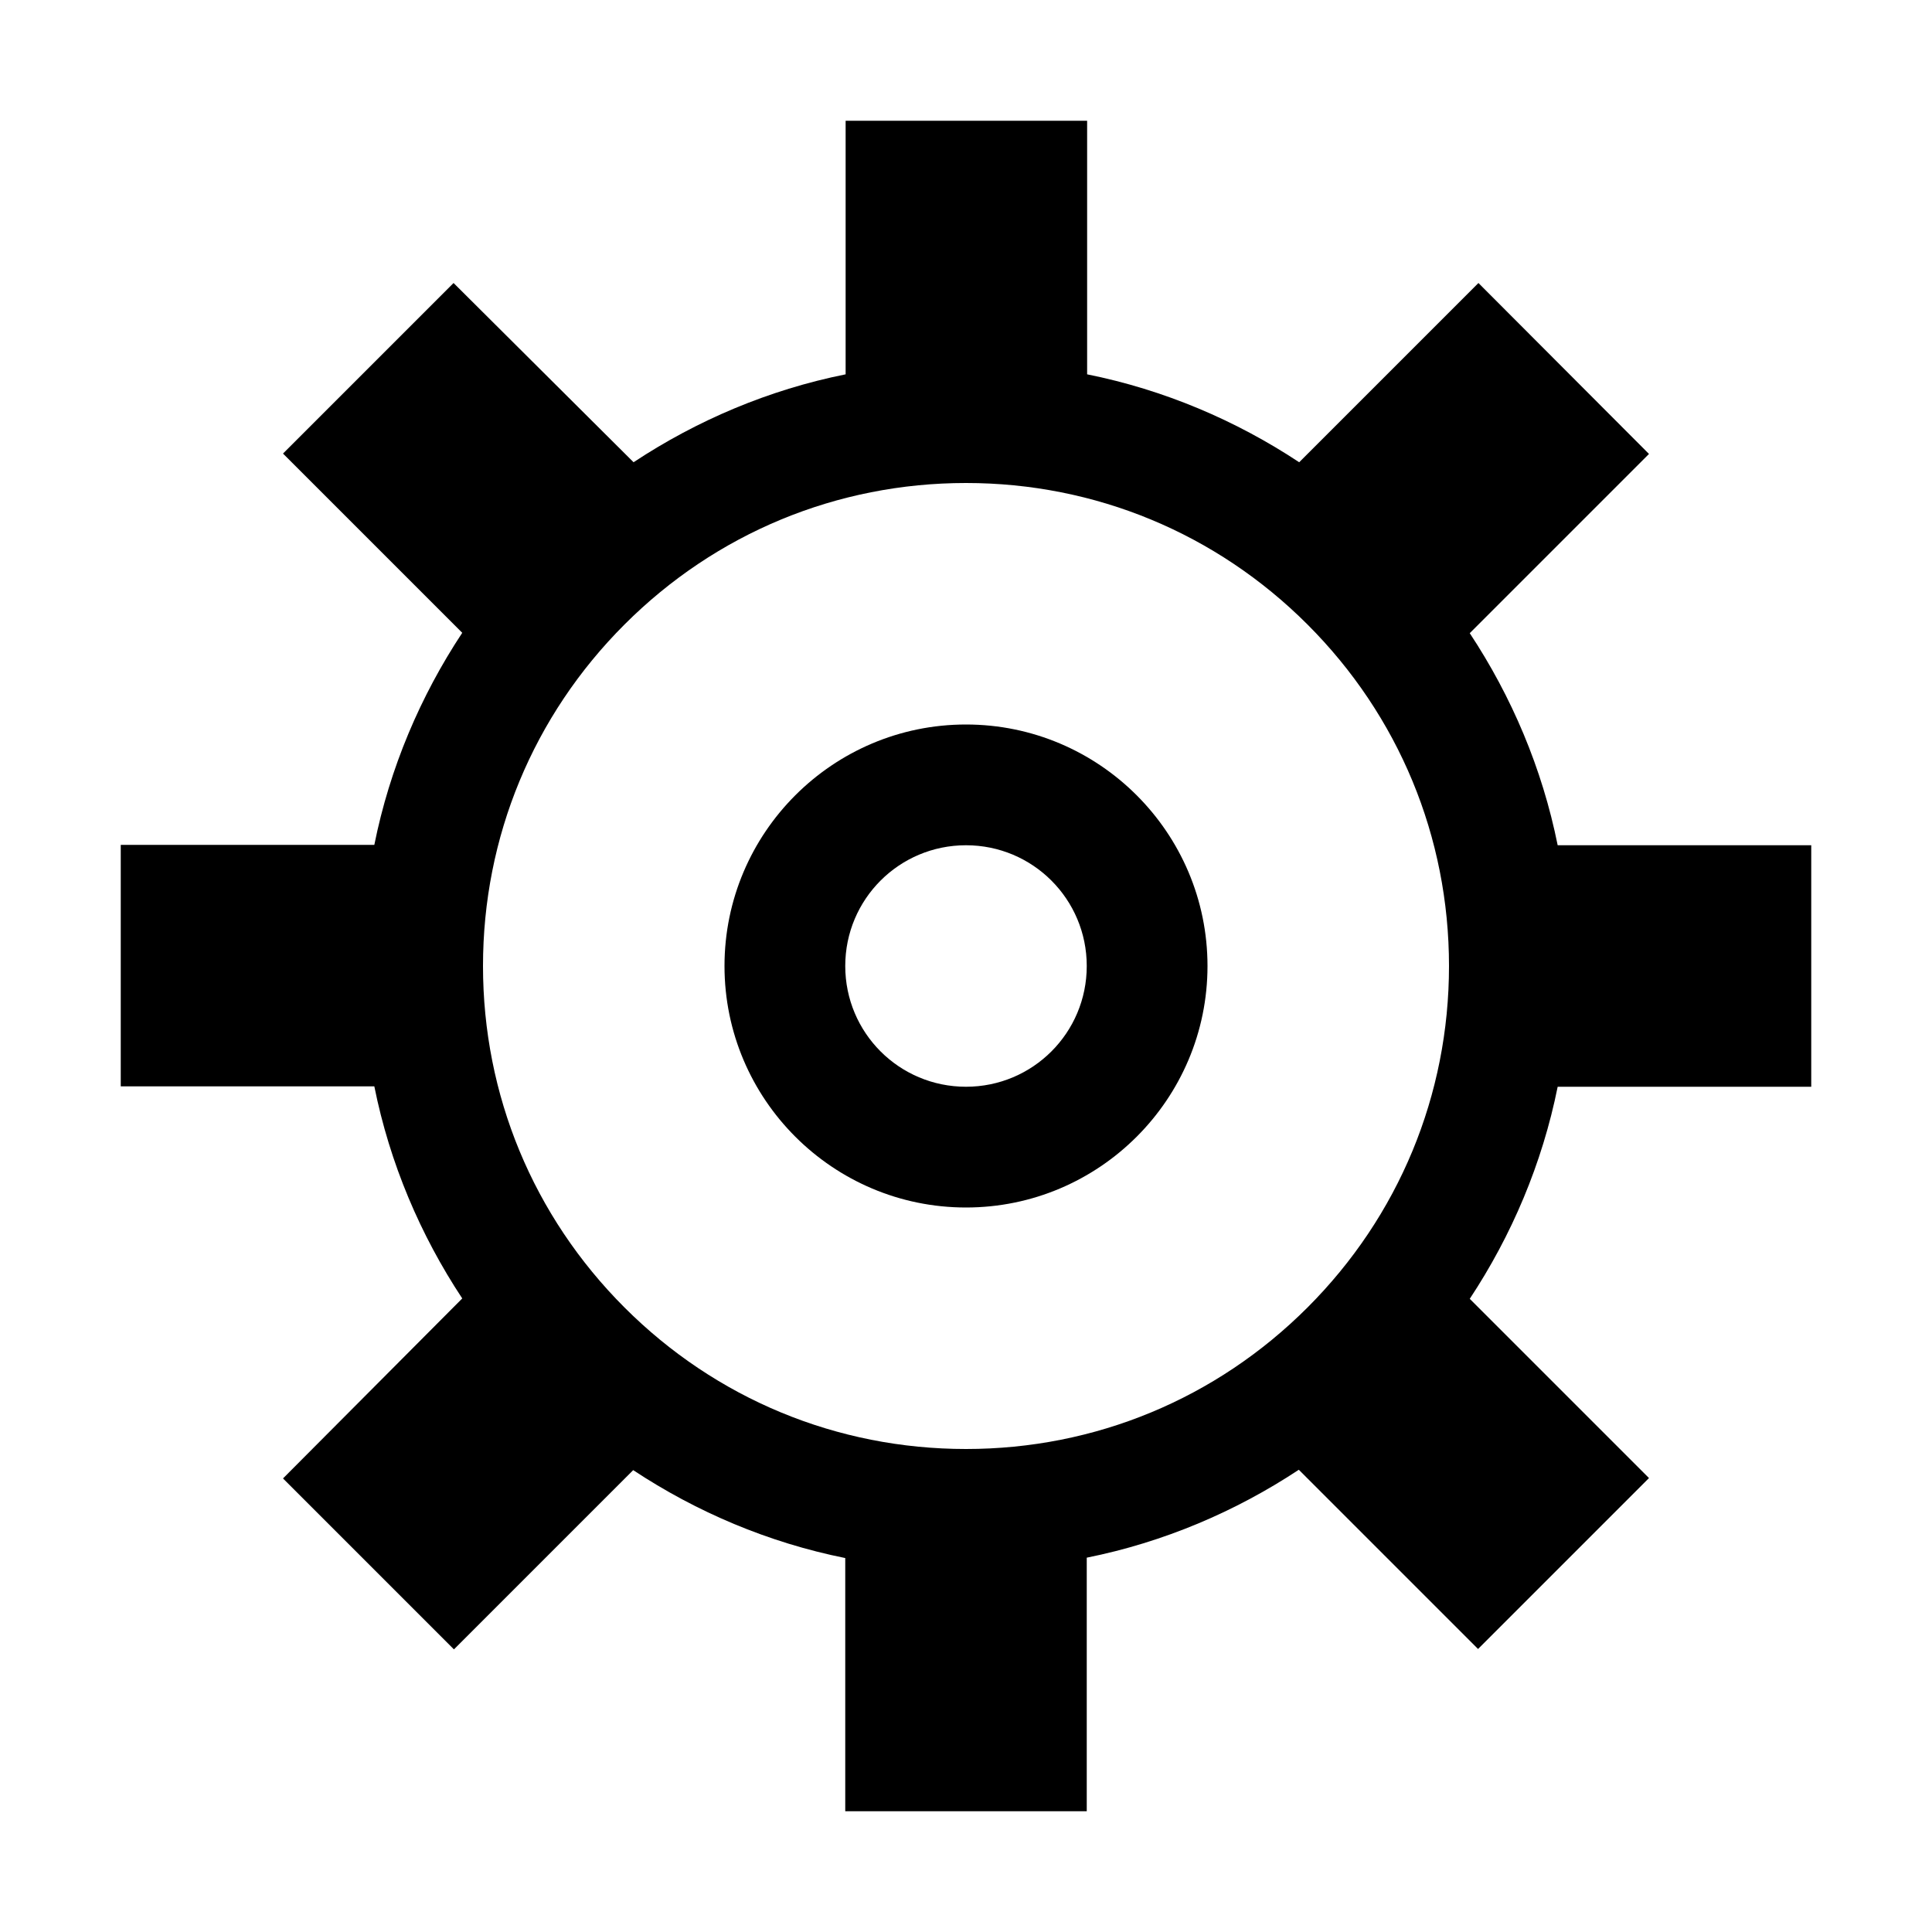 <?xml version="1.0" encoding="utf-8"?>
<!-- Generator: Adobe Illustrator 21.1.0, SVG Export Plug-In . SVG Version: 6.00 Build 0)  -->
<svg version="1.1" id="Livello_1" xmlns="http://www.w3.org/2000/svg" xmlns:xlink="http://www.w3.org/1999/xlink" x="0px" y="0px"
	 viewBox="0 0 512 512" style="enable-background:new 0 0 512 512;" xml:space="preserve">
<g>
	<path d="M256,192c-35.3,0-64,28.7-64,64c0,35.3,28.7,64,64,64c35.3,0,64-28.7,64-64C320,220.7,291.3,192,256,192z M256,288
		c-17.7,0-32-14.3-32-32c0-17.7,14.3-32,32-32c17.7,0,32,14.3,32,32C288,273.7,273.7,288,256,288z"/>
	<path d="M480,288v-64h-67.2c-4.1-20.4-12.2-39.4-23.3-56.2l47.5-47.5L391.8,75l-47.5,47.5c-16.8-11.1-35.8-19.2-56.2-23.3V32h-64
		v67.2c-20.4,4.1-39.4,12.2-56.2,23.3L120.2,75L75,120.2l47.5,47.5c-11.1,16.8-19.2,35.8-23.3,56.2H32v64h67.2
		c4.1,20.4,12.2,39.4,23.3,56.2L75,391.8l45.3,45.3l47.5-47.5c16.8,11.1,35.8,19.2,56.2,23.3V480h64v-67.2
		c20.4-4.1,39.4-12.2,56.2-23.3l47.5,47.5l45.3-45.3l-47.5-47.5c11.1-16.8,19.2-35.8,23.3-56.2H480z M346.5,346.5
		C322.3,370.7,290.2,384,256,384s-66.3-13.3-90.5-37.5S128,290.2,128,256s13.3-66.3,37.5-90.5c24.2-24.2,56.3-37.5,90.5-37.5
		s66.3,13.3,90.5,37.5c24.2,24.2,37.5,56.3,37.5,90.5S370.7,322.3,346.5,346.5z"/>
</g>
</svg>
